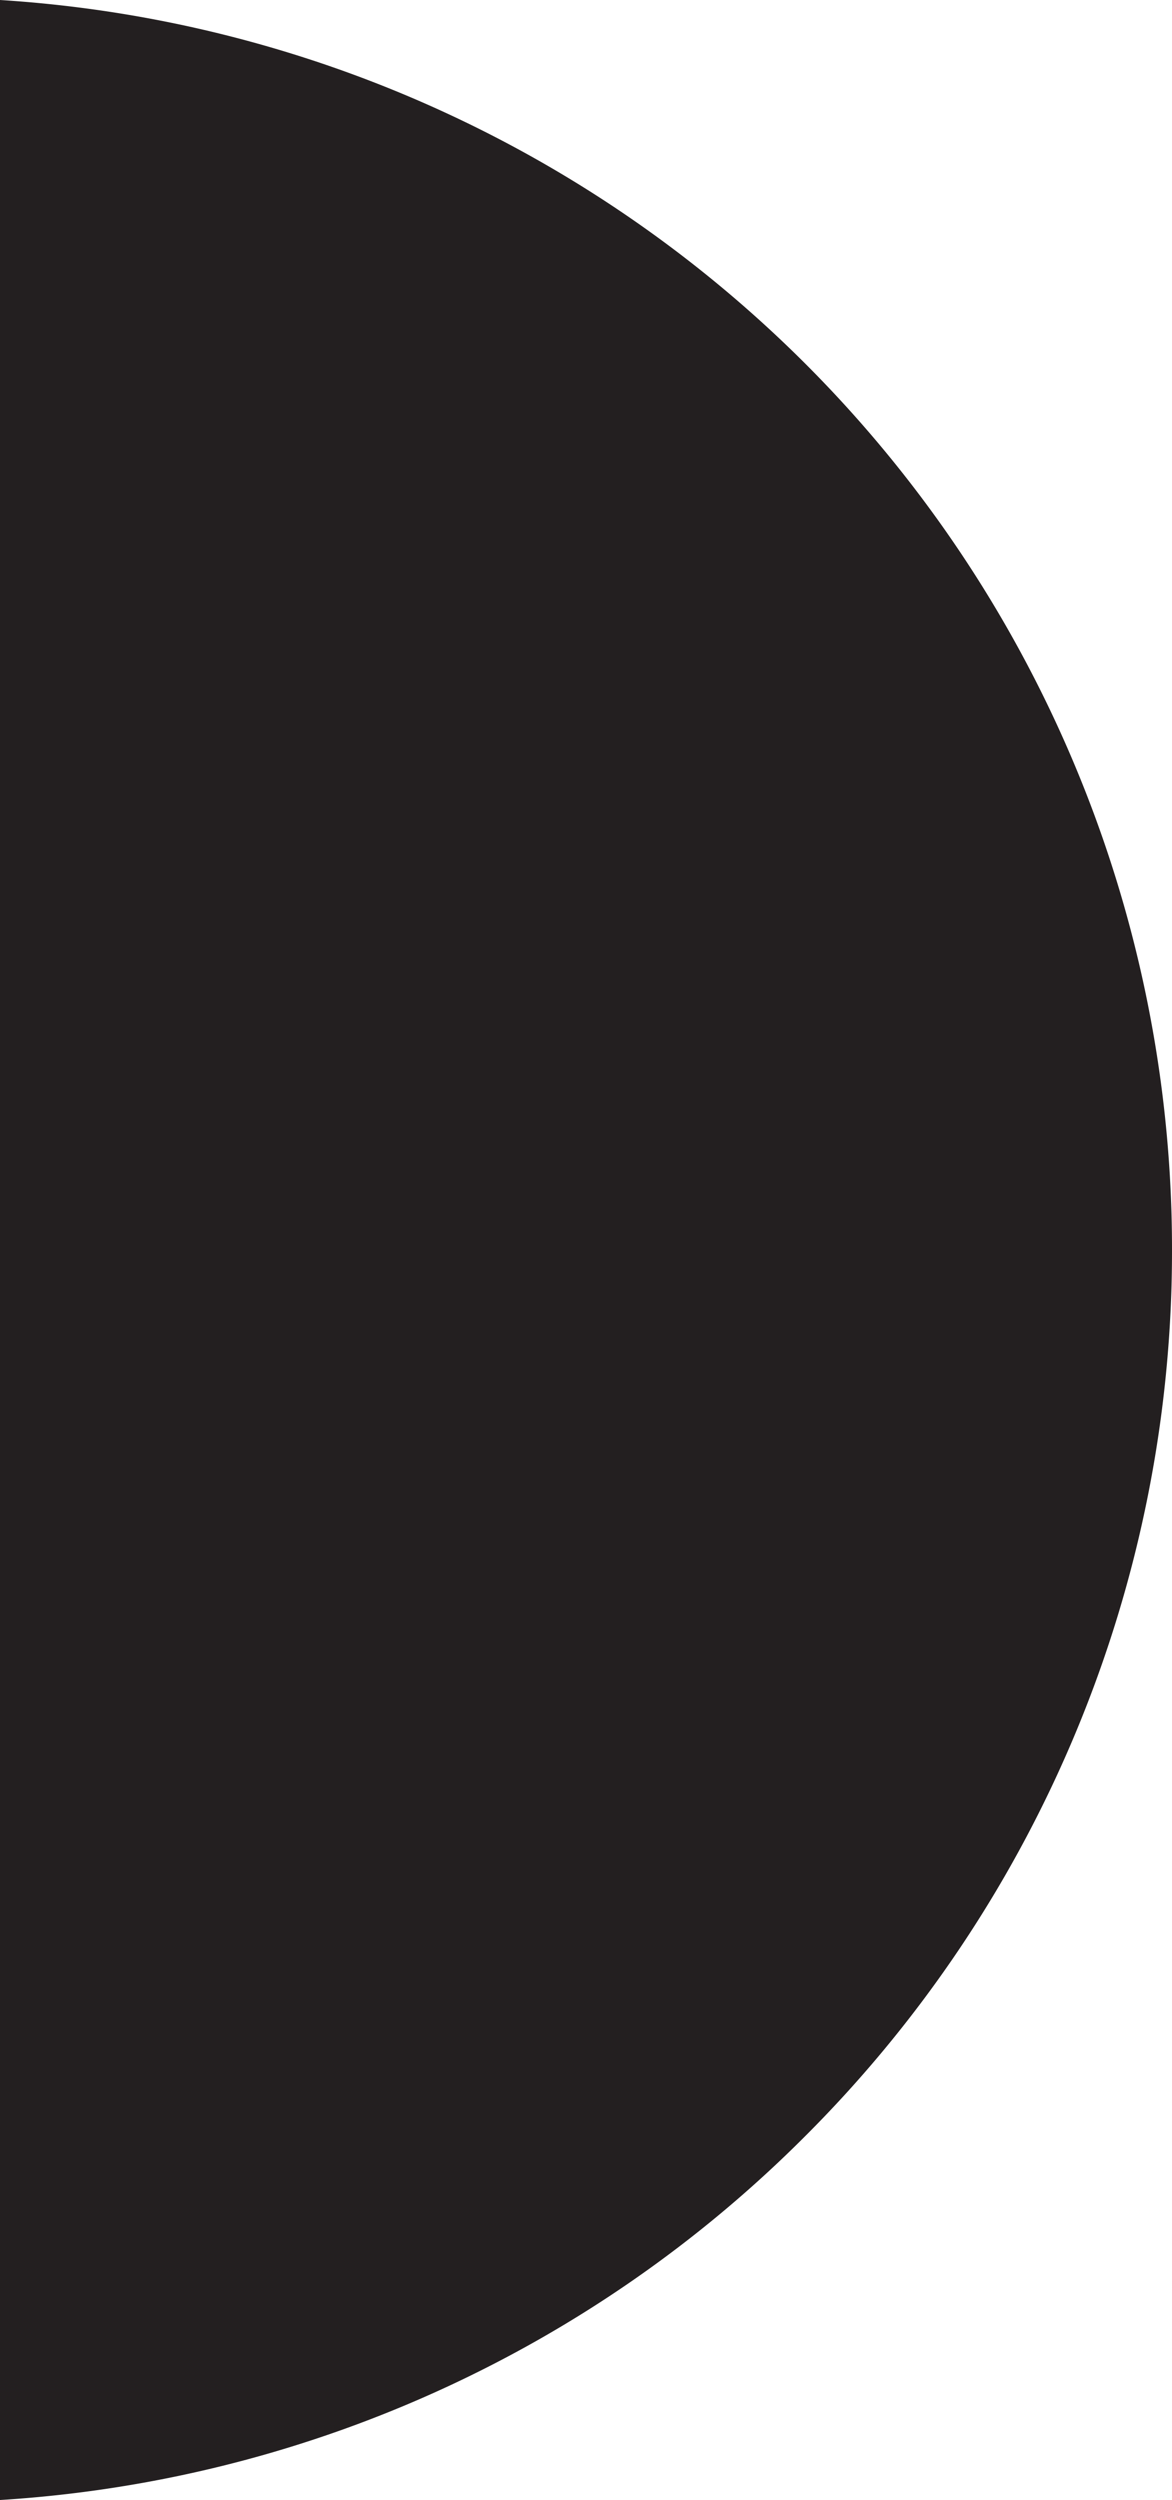 <svg id="Layer_1" data-name="Layer 1" xmlns="http://www.w3.org/2000/svg" viewBox="0 0 7.75 16.52"><defs><style>.cls-1{fill:#231f20;}</style></defs><path class="cls-1" d="M7.75,50a8.26,8.26,0,0,1-2.43,5.86A8.24,8.24,0,0,1,0,58.26V41.74A8.27,8.27,0,0,1,7.75,50Z" transform="translate(0 -41.74)"/></svg>